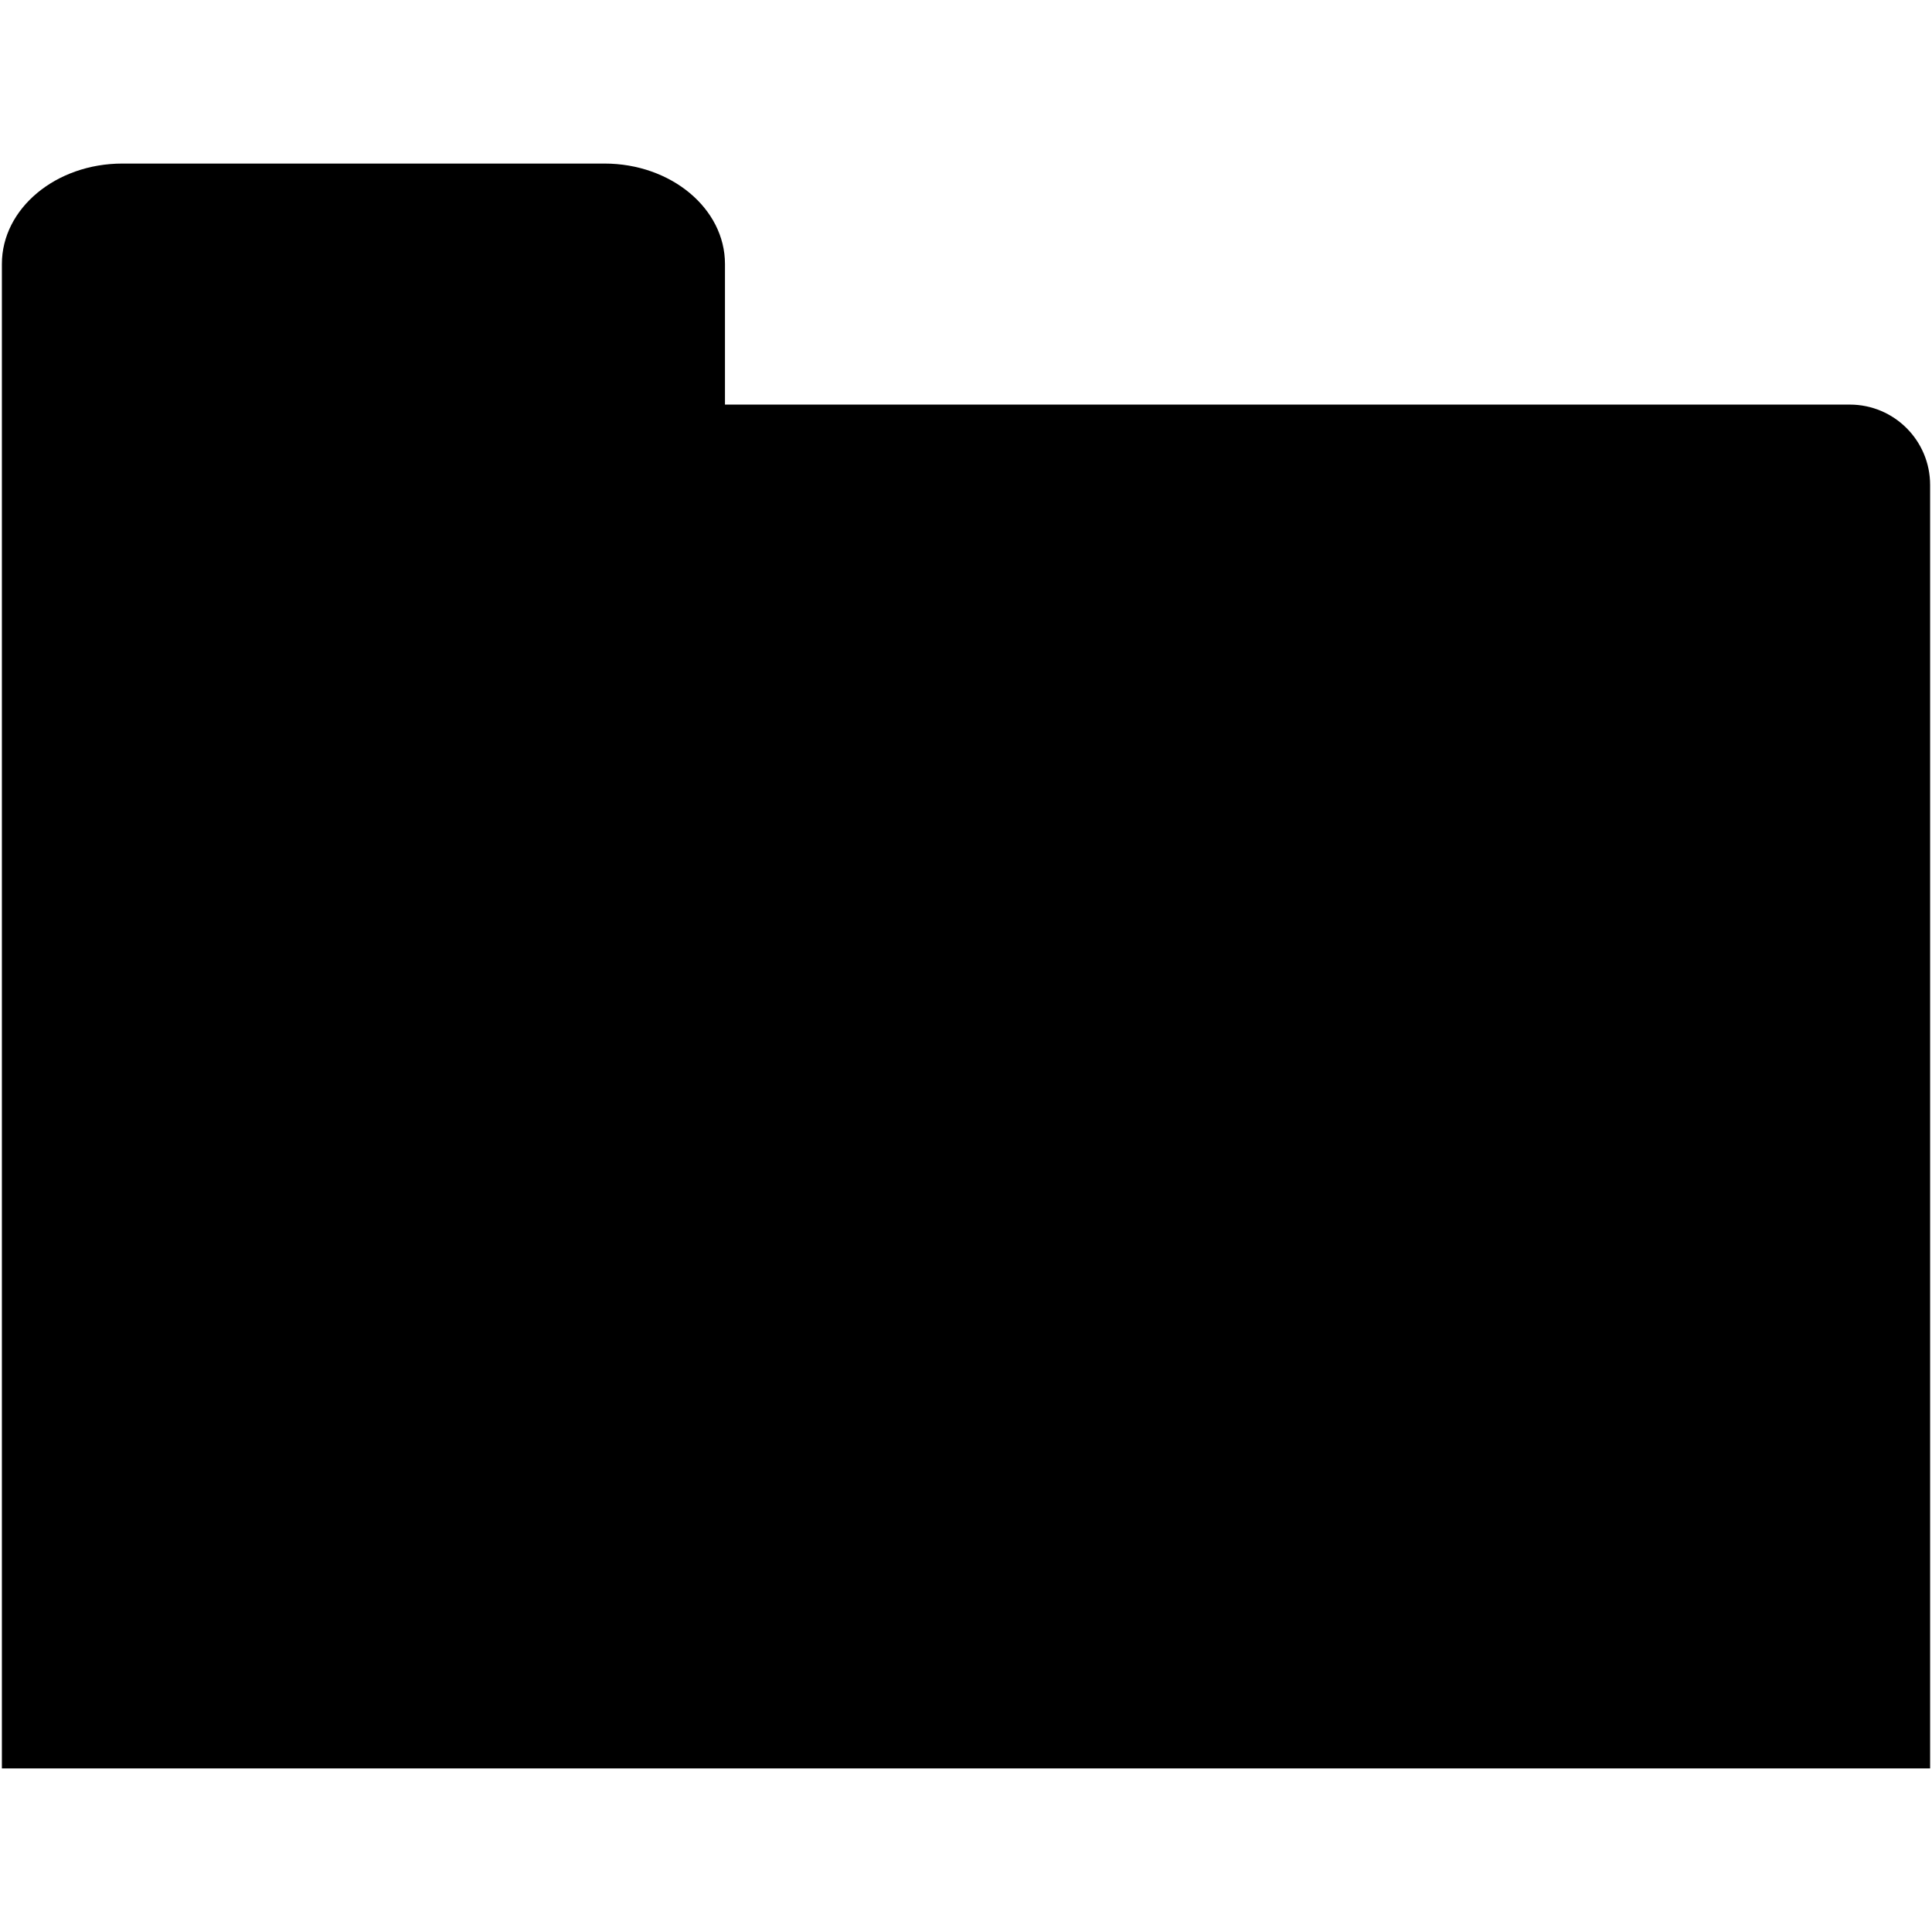 <?xml version="1.0" encoding="iso-8859-1"?>
<!DOCTYPE svg PUBLIC "-//W3C//DTD SVG 1.1//EN" "http://www.w3.org/Graphics/SVG/1.1/DTD/svg11.dtd">
<svg 
 version="1.1" xmlns="http://www.w3.org/2000/svg" xmlns:xlink="http://www.w3.org/1999/xlink" x="0px" y="0px" width="512px"
	 height="512px" viewBox="0 0 512 512" style="enable-background:new 0 0 512 512;" xml:space="preserve"
><g id="7935ec95c421cee6d86eb22ecd139953"><g></g><g fill="#000000"><path style="display: inline;" d="M511.5,128.512v340.143H0.5V69.96c0-14.701,14.297-26.615,31.938-26.615h127.75
		c17.64,0,31.938,11.914,31.938,26.615v37.26h298.084C501.969,107.22,511.5,116.751,511.5,128.512z"></path></g></g></svg>